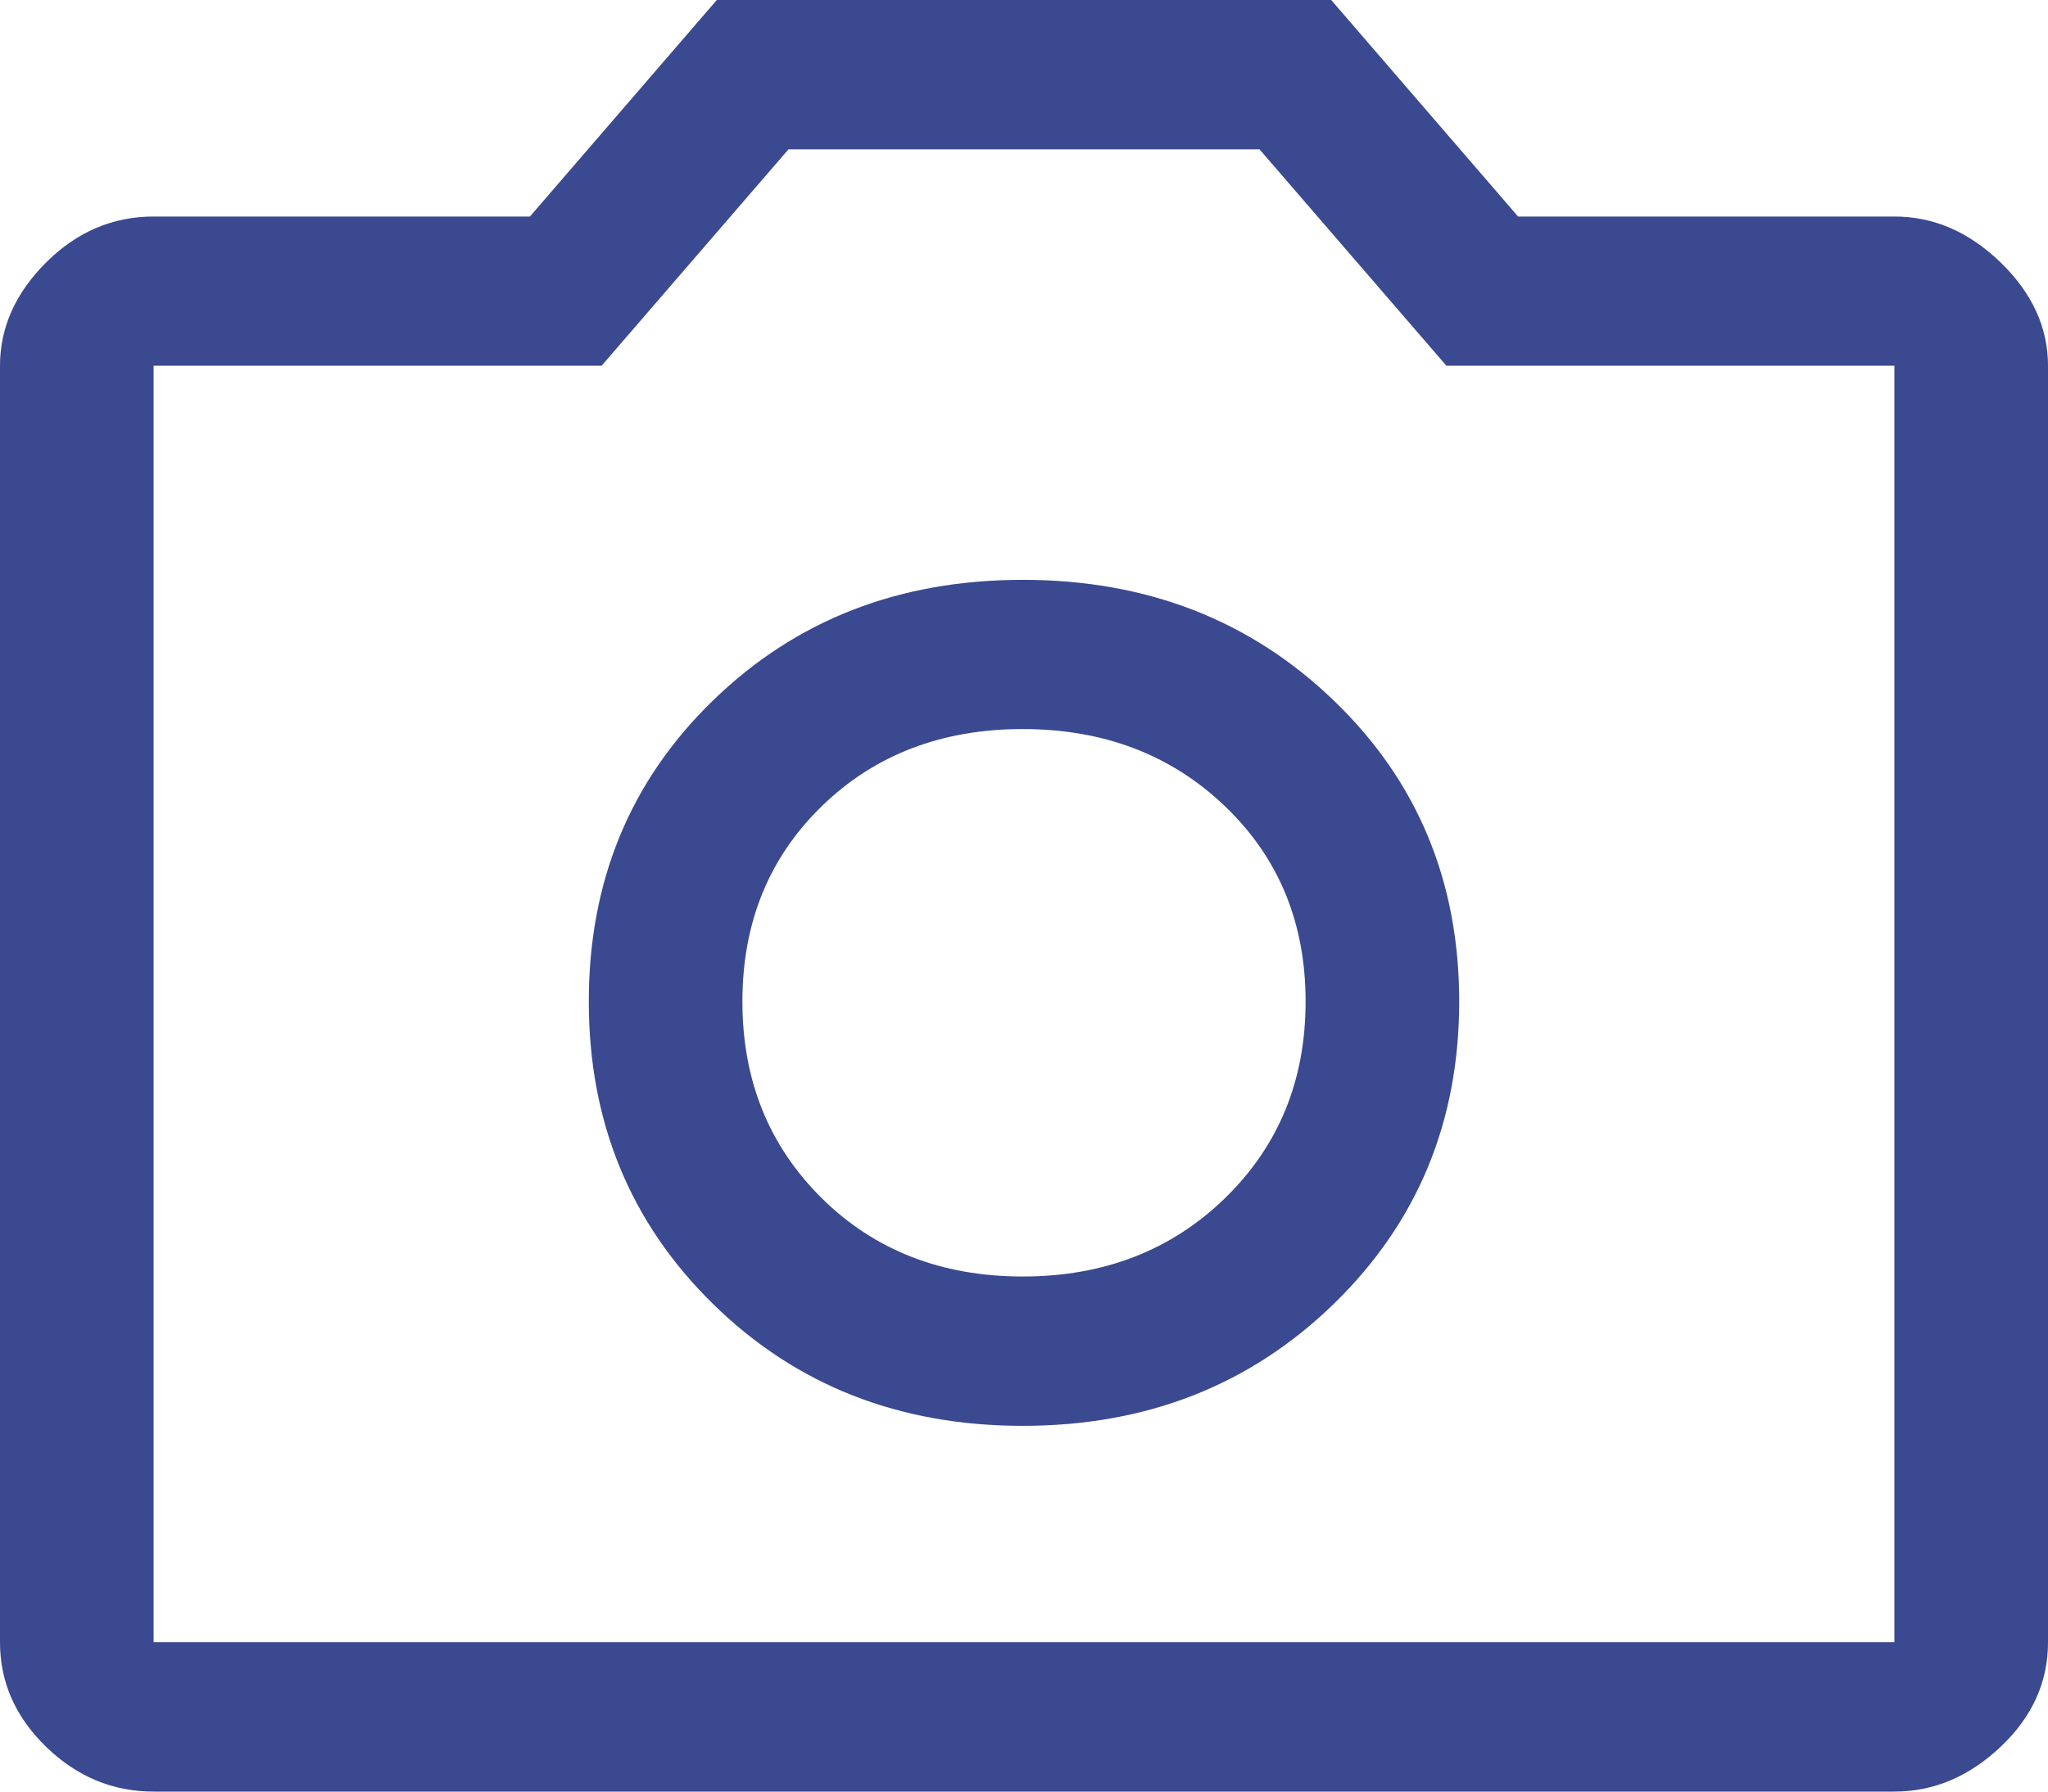 <svg width="16" height="14" viewBox="0 0 16 14" fill="none" xmlns="http://www.w3.org/2000/svg">
<path id="photo_camera" d="M7.99 11.142C8.957 11.142 9.767 10.824 10.42 10.189C11.073 9.554 11.4 8.766 11.4 7.826C11.4 6.887 11.073 6.102 10.42 5.474C9.767 4.845 8.957 4.531 7.99 4.531C7.023 4.531 6.217 4.845 5.57 5.474C4.923 6.102 4.6 6.887 4.6 7.826C4.6 8.766 4.923 9.554 5.57 10.189C6.217 10.824 7.023 11.142 7.99 11.142ZM7.99 9.975C7.357 9.975 6.833 9.771 6.42 9.363C6.007 8.954 5.8 8.442 5.8 7.826C5.8 7.211 6.007 6.702 6.42 6.3C6.833 5.898 7.357 5.697 7.99 5.697C8.623 5.697 9.15 5.898 9.57 6.3C9.99 6.702 10.2 7.211 10.2 7.826C10.2 8.442 9.99 8.954 9.57 9.363C9.15 9.771 8.623 9.975 7.99 9.975ZM1.2 14C0.88 14 0.6 13.883 0.36 13.65C0.12 13.417 0 13.144 0 12.833V2.858C0 2.56 0.12 2.291 0.36 2.051C0.6 1.812 0.88 1.692 1.2 1.692H4.14L5.6 0H10.4L11.86 1.692H14.8C15.107 1.692 15.383 1.812 15.63 2.051C15.877 2.291 16 2.56 16 2.858V12.833C16 13.144 15.877 13.417 15.63 13.65C15.383 13.883 15.107 14 14.8 14H1.2ZM1.2 12.833H14.8V2.858H11.3L9.84 1.167H6.16L4.7 2.858H1.2V12.833Z" fill="#3A4990"/>
</svg>
